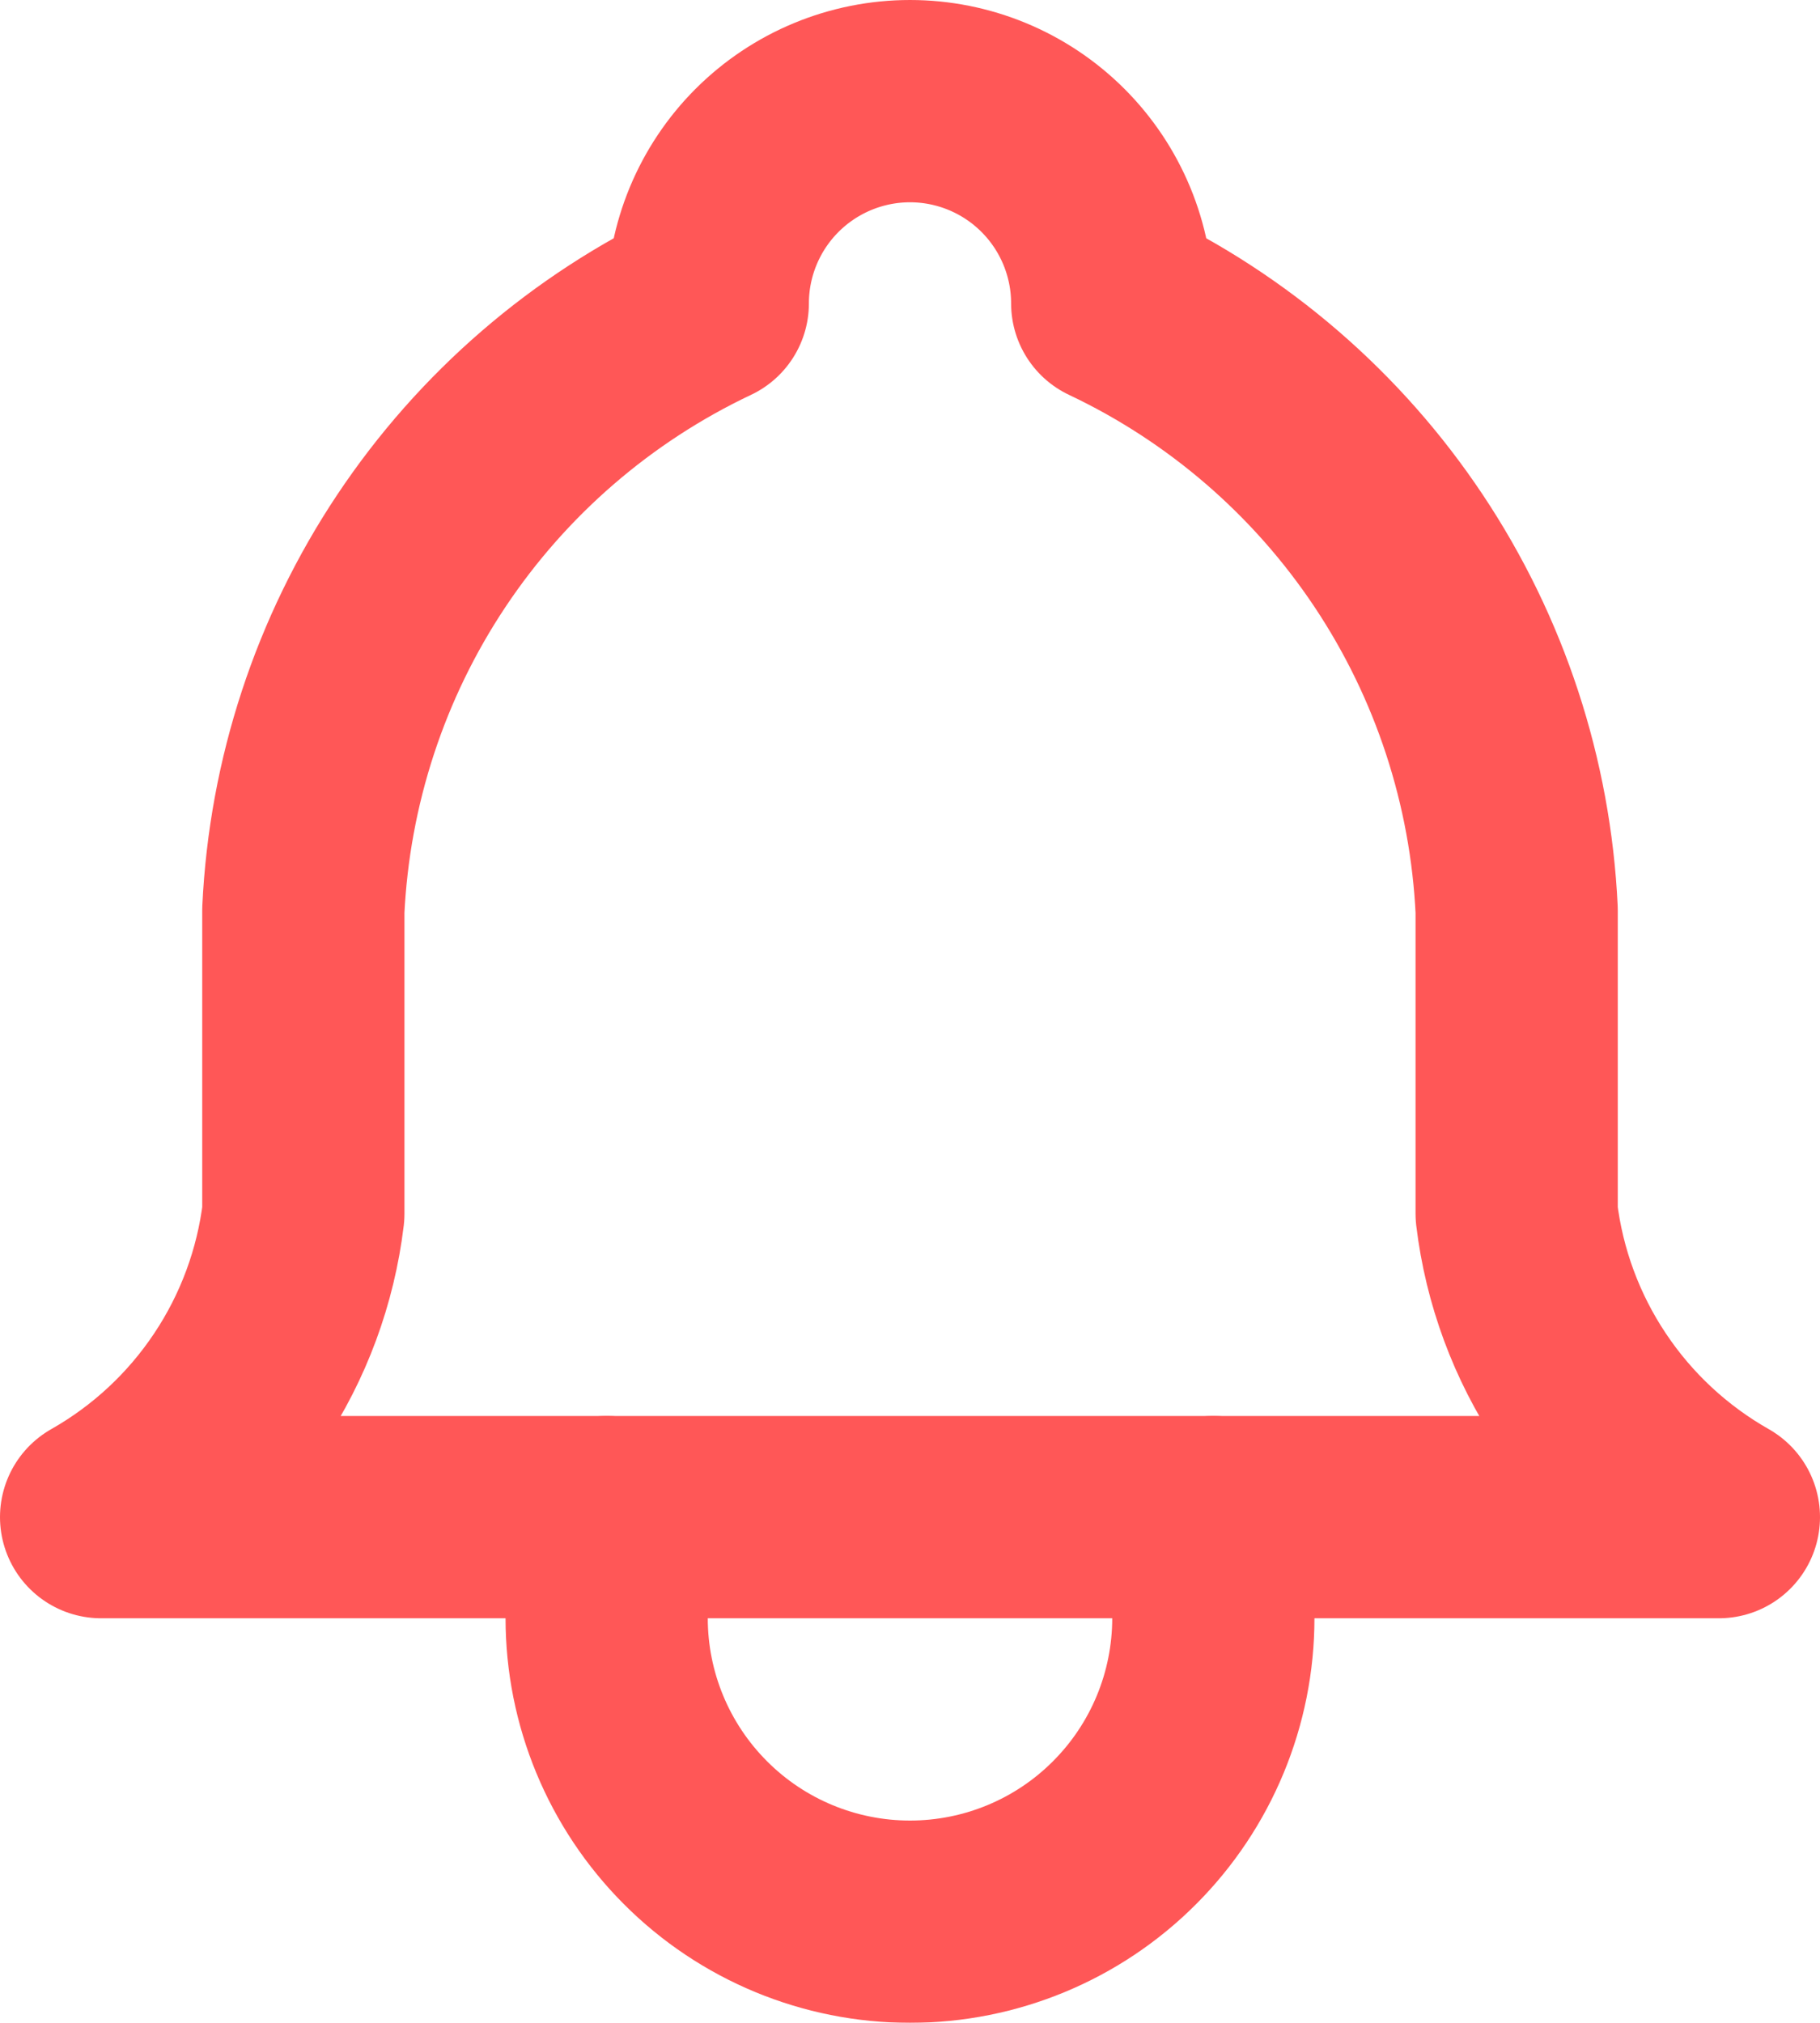 <svg width="18" height="20" viewBox="0 0 18 20" fill="none" xmlns="http://www.w3.org/2000/svg">
<mask id="mask0_1_708" style="mask-type:alpha" maskUnits="userSpaceOnUse" x="-3" y="-2" width="24" height="24">
<rect x="-3" y="-2" width="24" height="24" fill="white"/>
</mask>
<g mask="url(#mask0_1_708)">
<path d="M7 3C7 2.47 7.211 1.961 7.586 1.586C7.961 1.211 8.47 1 9 1C9.53 1 10.039 1.211 10.414 1.586C10.789 1.961 11 2.47 11 3C12.148 3.543 13.127 4.388 13.832 5.445C14.537 6.502 14.94 7.731 15 9V12C15.075 12.621 15.295 13.217 15.643 13.738C15.99 14.259 16.455 14.691 17 15H1C1.545 14.691 2.01 14.259 2.357 13.738C2.705 13.217 2.925 12.621 3 12V9C3.06 7.731 3.463 6.502 4.168 5.445C4.873 4.388 5.852 3.543 7 3" stroke="#FF5757" stroke-width="2" stroke-linecap="round" stroke-linejoin="round"/>
<path d="M6 15V16C6 16.795 6.316 17.558 6.879 18.121C7.441 18.684 8.204 19 9 19C9.796 19 10.559 18.684 11.121 18.121C11.684 17.558 12 16.795 12 16V15" stroke="#FF5757" stroke-width="2" stroke-linecap="round" stroke-linejoin="round"/>
</g>
</svg>
